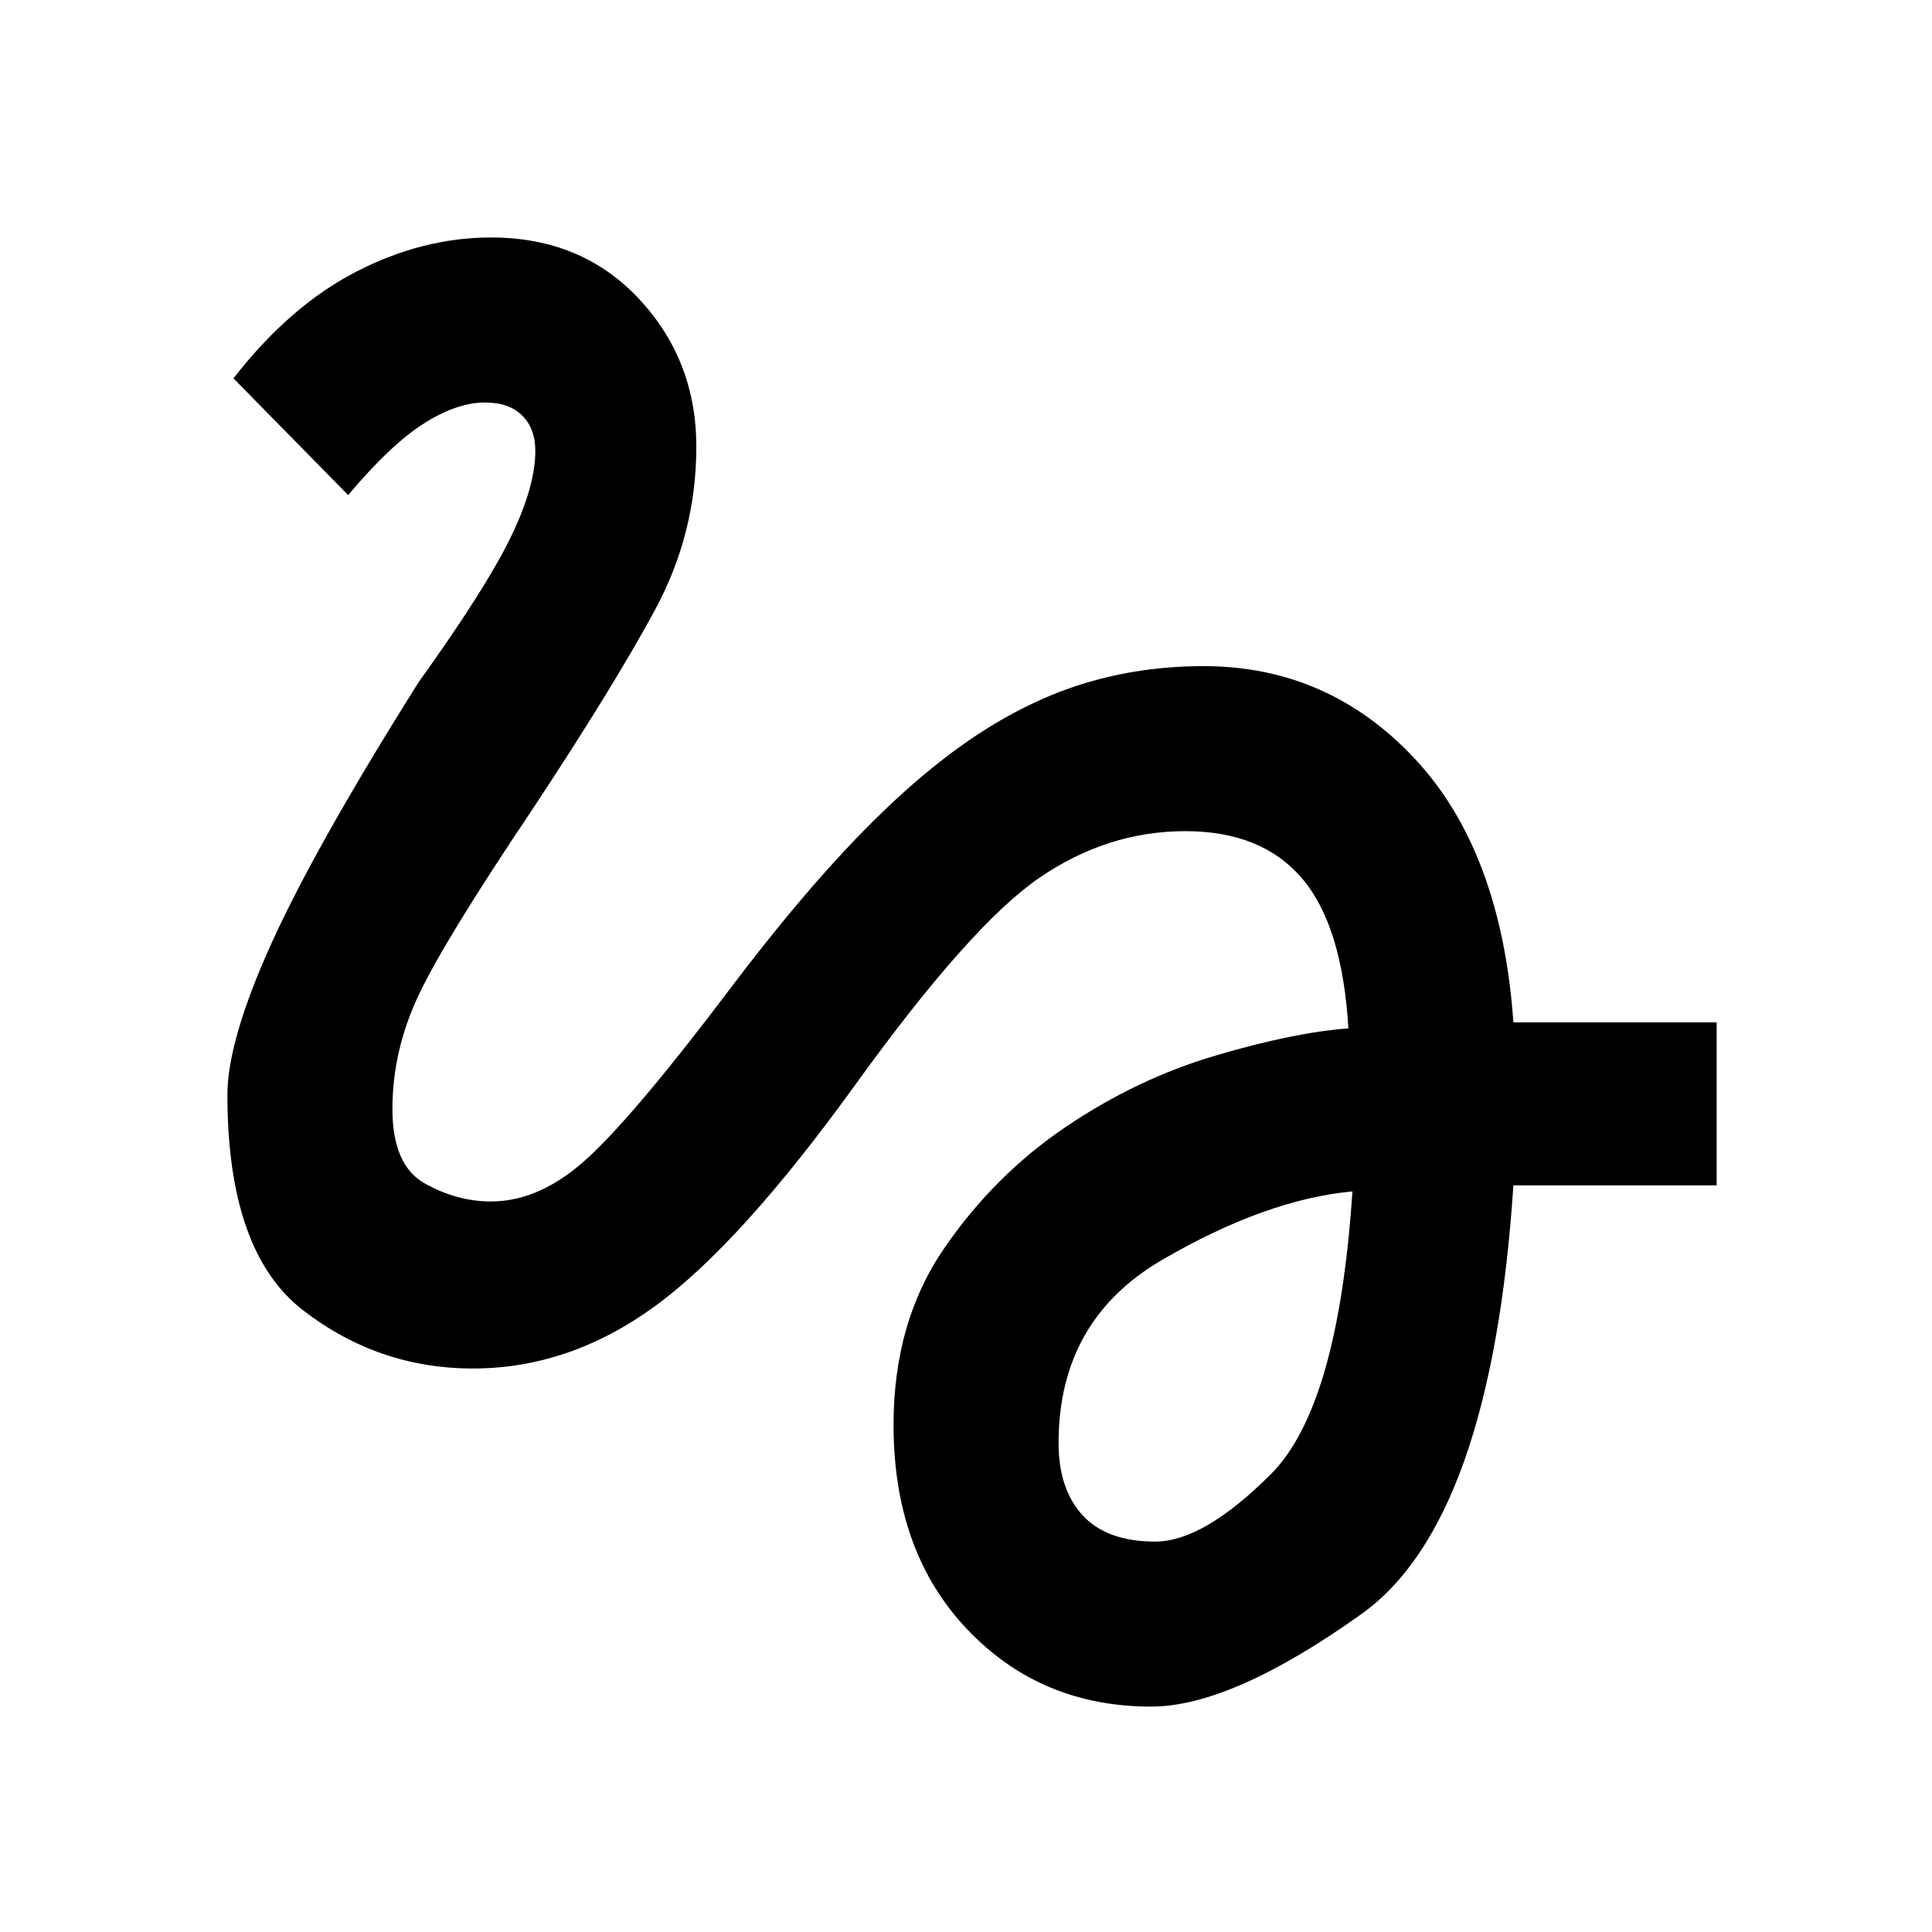 <svg xmlns="http://www.w3.org/2000/svg" height="48" width="48"><path d="M28.6 42.4q-2.75 0-4.575-1.925Q22.2 38.55 22.2 35.4q0-2.55 1.25-4.375Q24.7 29.2 26.475 28t3.725-1.775q1.95-.575 3.3-.675-.15-2.55-1.15-3.725-1-1.175-2.9-1.175-1.95 0-3.65 1.175t-4.55 5.125q-2.85 3.95-4.975 5.5Q14.15 34 11.75 34q-2.35 0-4.225-1.45Q5.65 31.1 5.65 27.2q0-1.35 1.1-3.775t3.65-6.475q1.65-2.3 2.275-3.575.625-1.275.625-2.175 0-.55-.325-.875Q12.65 10 12.05 10q-.7 0-1.525.525T8.65 12.3L5.8 9.4q1.4-1.8 3.05-2.65 1.65-.85 3.35-.85 2.25 0 3.675 1.525Q17.3 8.95 17.3 11.1t-1.025 4.05q-1.025 1.9-3.075 5-2.15 3.2-2.8 4.575-.65 1.375-.65 2.825 0 1.4.8 1.85.8.45 1.65.45 1.25 0 2.45-1.125 1.2-1.125 3.5-4.175 1.7-2.25 3.175-3.775 1.475-1.525 2.85-2.45 1.375-.925 2.775-1.35 1.4-.425 2.95-.425 3.1 0 5.25 2.3t2.45 6.55h5.05v4.05H37.6q-.55 8.35-3.775 10.65-3.225 2.3-5.225 2.3Zm.1-4.1q1.2 0 2.875-1.675T33.6 29.6q-2.15.2-4.725 1.7-2.575 1.5-2.575 4.55 0 1.15.6 1.8.6.65 1.8.65Z"/></svg>